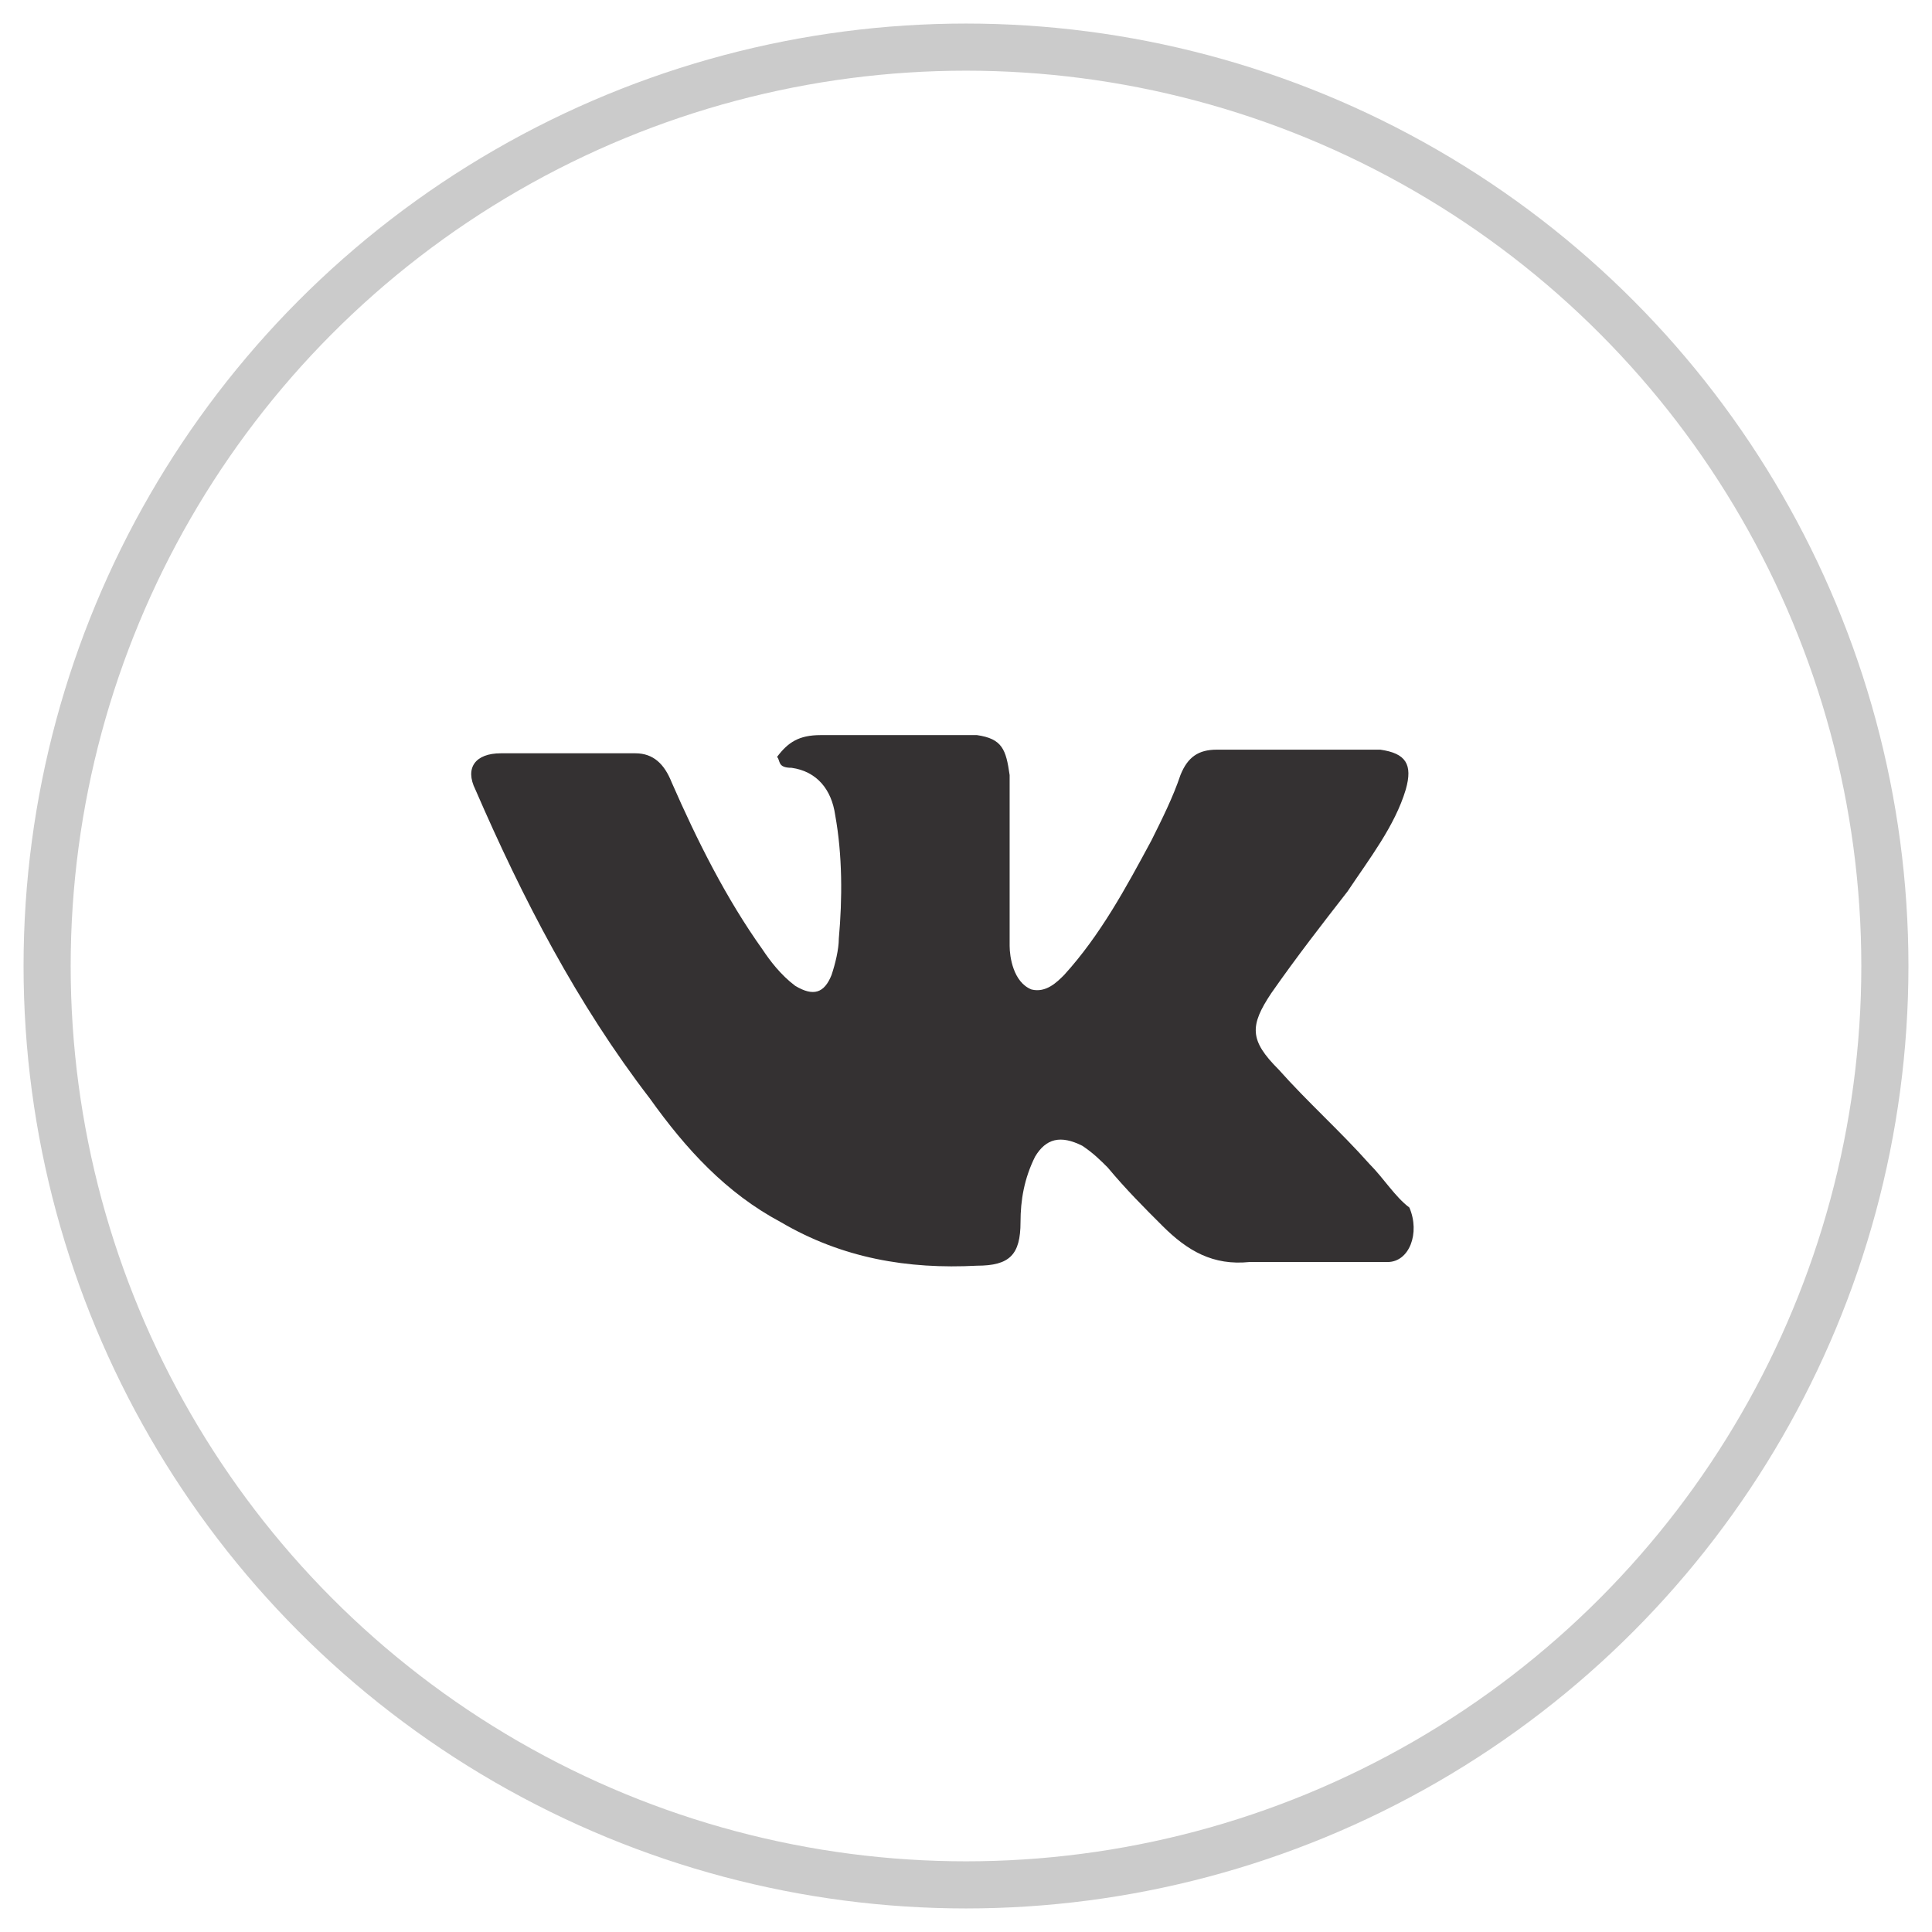 <svg width="41" height="41" viewBox="0 0 41 41" fill="none" xmlns="http://www.w3.org/2000/svg">
<circle cx="20.5" cy="20.5" r="19.5" stroke="#CBCBCB"/>
<path fill-rule="evenodd" clip-rule="evenodd" d="M29.061 24.7C28.444 24.006 27.75 23.389 27.133 22.695C26.516 22.078 26.516 21.77 26.979 21.076C27.518 20.304 28.058 19.61 28.598 18.916C29.061 18.222 29.601 17.528 29.832 16.757C29.986 16.217 29.832 15.986 29.292 15.909C29.215 15.909 29.138 15.909 28.984 15.909H25.822C25.436 15.909 25.205 16.063 25.051 16.448C24.896 16.911 24.665 17.374 24.434 17.837C23.894 18.839 23.354 19.842 22.583 20.69C22.429 20.844 22.197 21.076 21.889 20.998C21.503 20.844 21.426 20.304 21.426 20.073V16.448C21.349 15.909 21.272 15.677 20.732 15.6H17.416C16.953 15.6 16.722 15.754 16.49 16.063C16.567 16.14 16.49 16.294 16.799 16.294C17.339 16.371 17.647 16.757 17.724 17.297C17.878 18.145 17.878 19.07 17.801 19.919C17.801 20.15 17.724 20.459 17.647 20.69C17.493 21.076 17.262 21.153 16.876 20.921C16.567 20.69 16.336 20.382 16.182 20.15C15.411 19.07 14.794 17.837 14.254 16.603C14.1 16.217 13.868 15.986 13.483 15.986C12.557 15.986 11.555 15.986 10.629 15.986C10.089 15.986 9.858 16.294 10.089 16.757C11.092 19.07 12.249 21.307 13.791 23.312C14.562 24.392 15.411 25.317 16.567 25.934C17.878 26.705 19.267 26.937 20.732 26.86C21.426 26.86 21.657 26.628 21.657 25.934C21.657 25.471 21.735 25.009 21.966 24.546C22.197 24.16 22.506 24.083 22.968 24.315C23.2 24.469 23.354 24.623 23.508 24.777C23.894 25.24 24.279 25.626 24.665 26.011C25.205 26.551 25.745 26.86 26.516 26.782H29.447C29.909 26.782 30.141 26.166 29.909 25.626C29.601 25.394 29.369 25.009 29.061 24.7Z" fill="#343132"/>
</svg>
